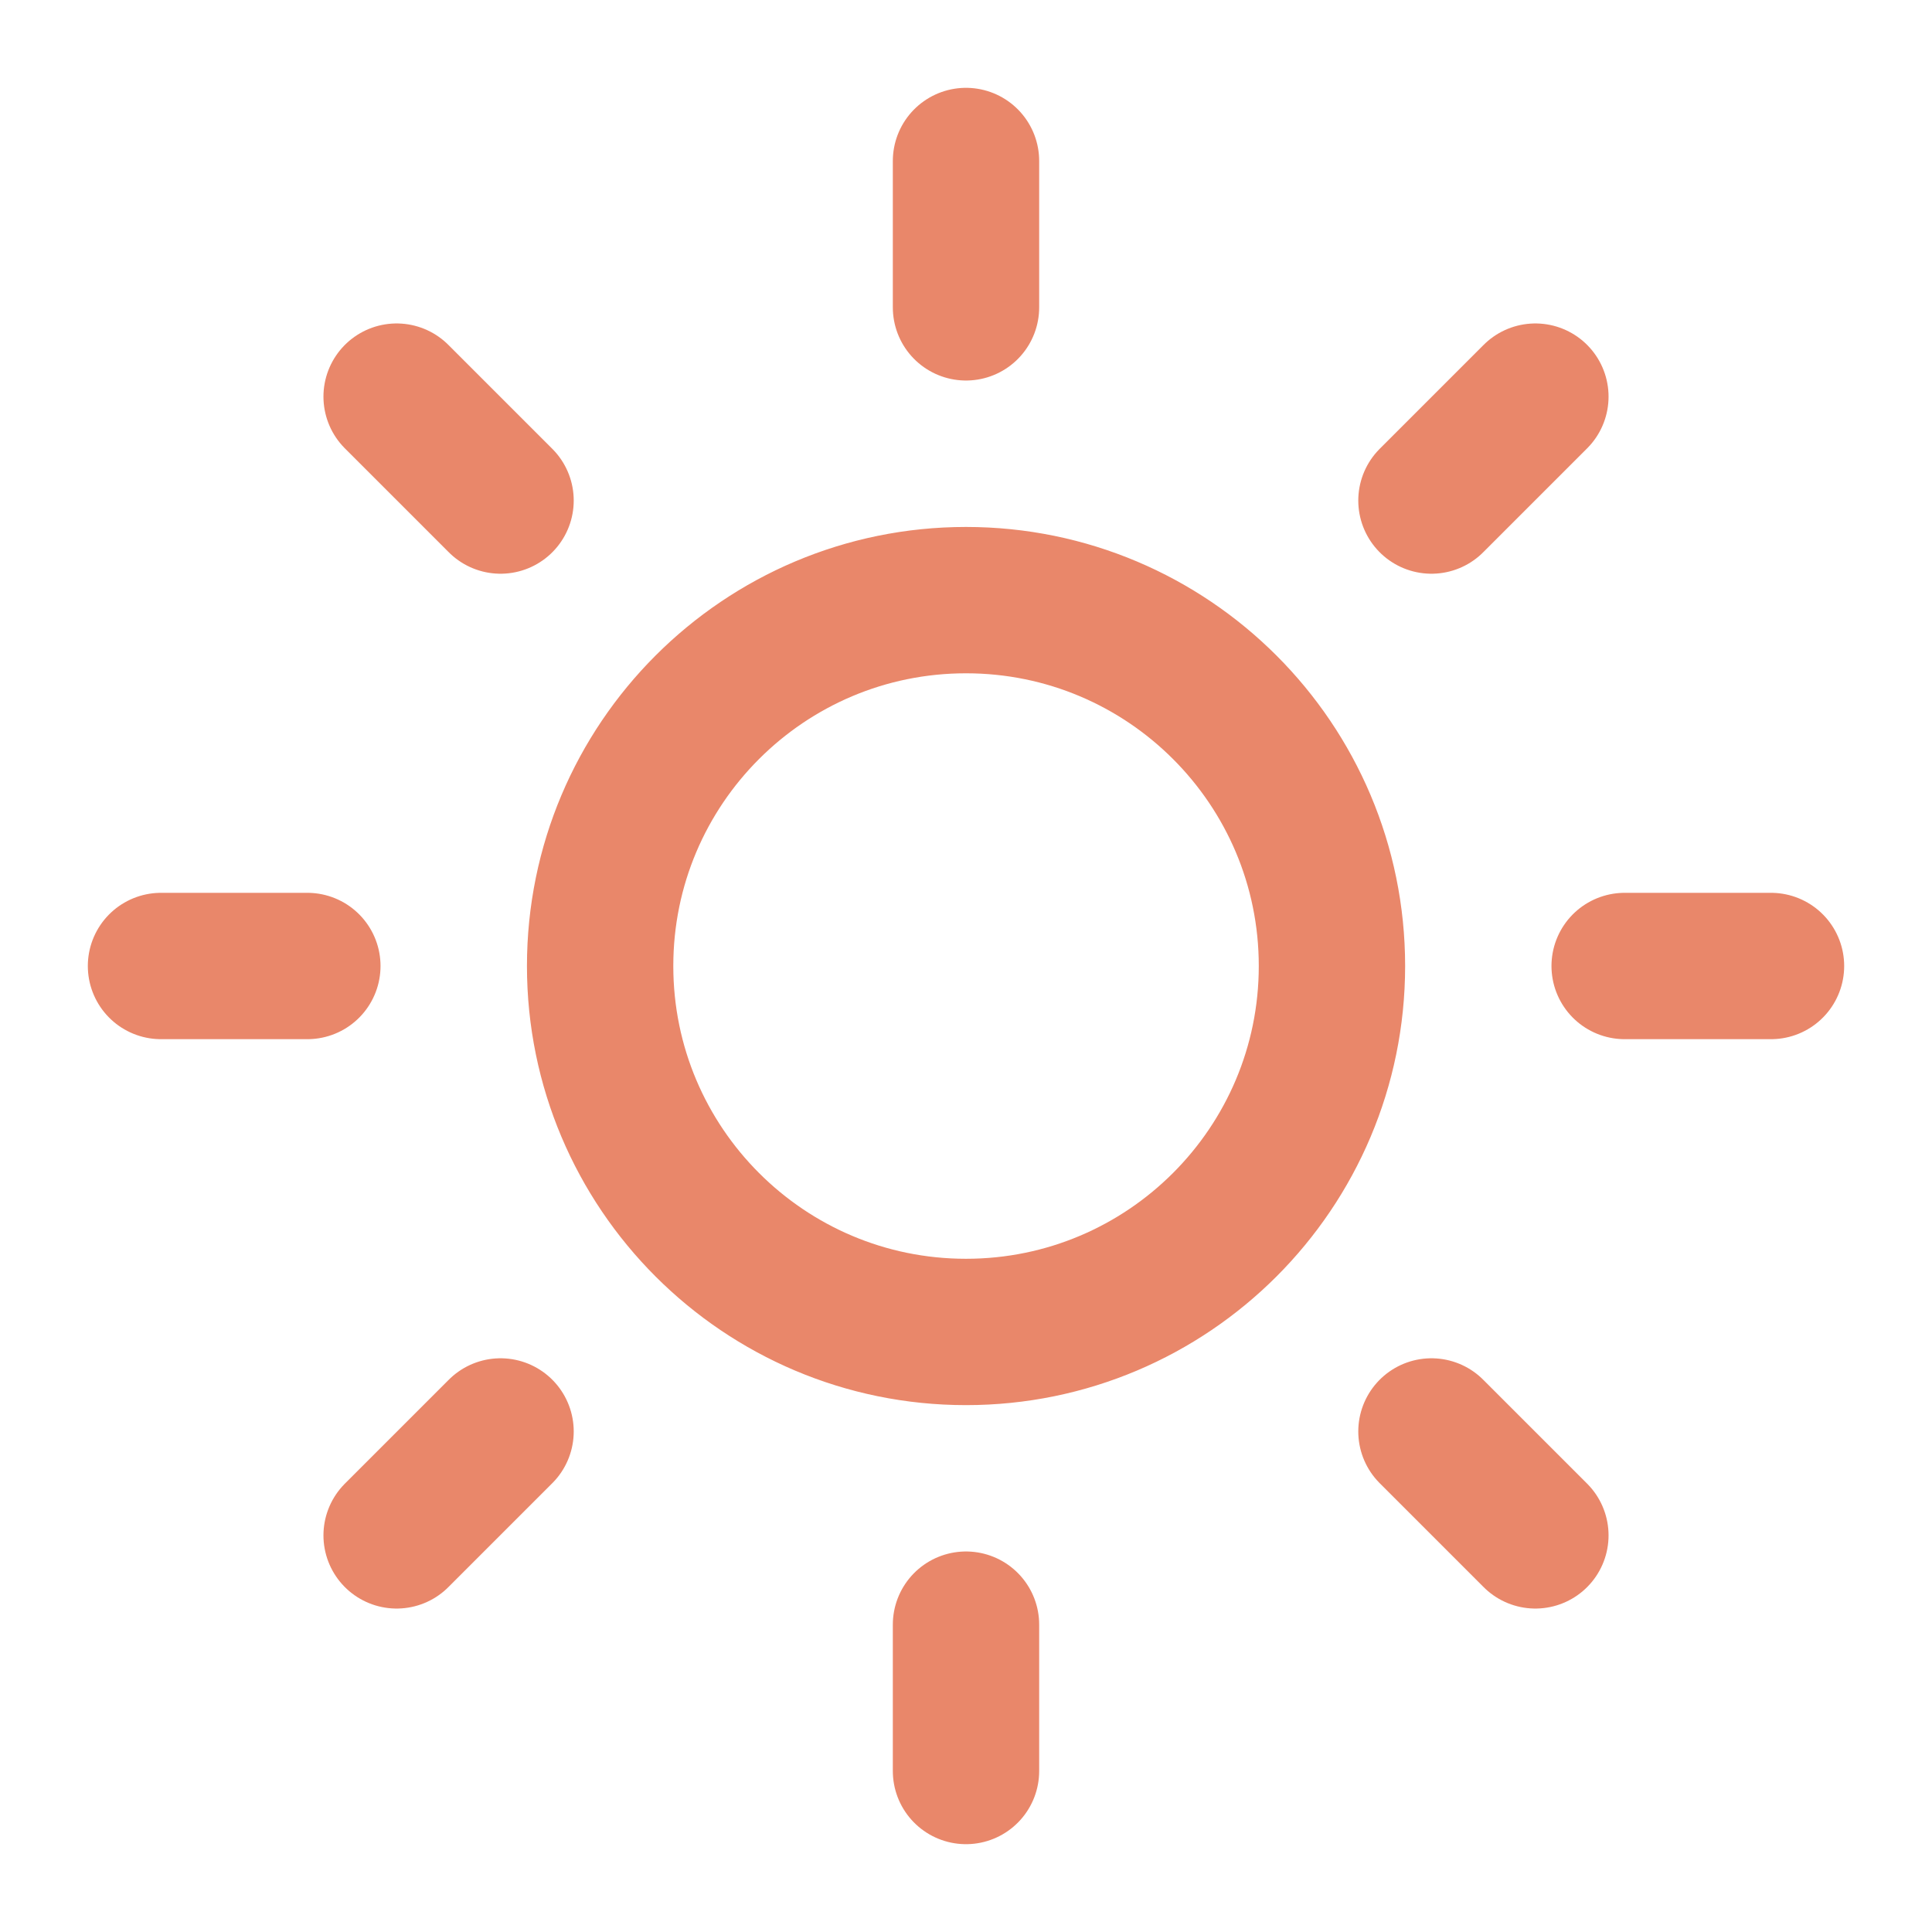 <svg width="24" height="24" viewBox="0 0 24 24" fill="none" xmlns="http://www.w3.org/2000/svg">
<path d="M12 2V3.818M12 20.182V22M4.927 4.927L6.218 6.218M17.782 17.782L19.073 19.073M2 12H3.818M20.182 12H22M4.927 19.073L6.218 17.782M17.782 6.218L19.073 4.927M16.546 12C16.546 14.51 14.51 16.546 12 16.546C9.49 16.546 7.455 14.51 7.455 12C7.455 9.49 9.49 7.455 12 7.455C14.51 7.455 16.546 9.49 16.546 12Z" stroke="#E9876A" stroke-width="1.818" stroke-linecap="round" stroke-linejoin="round"/>
</svg>
